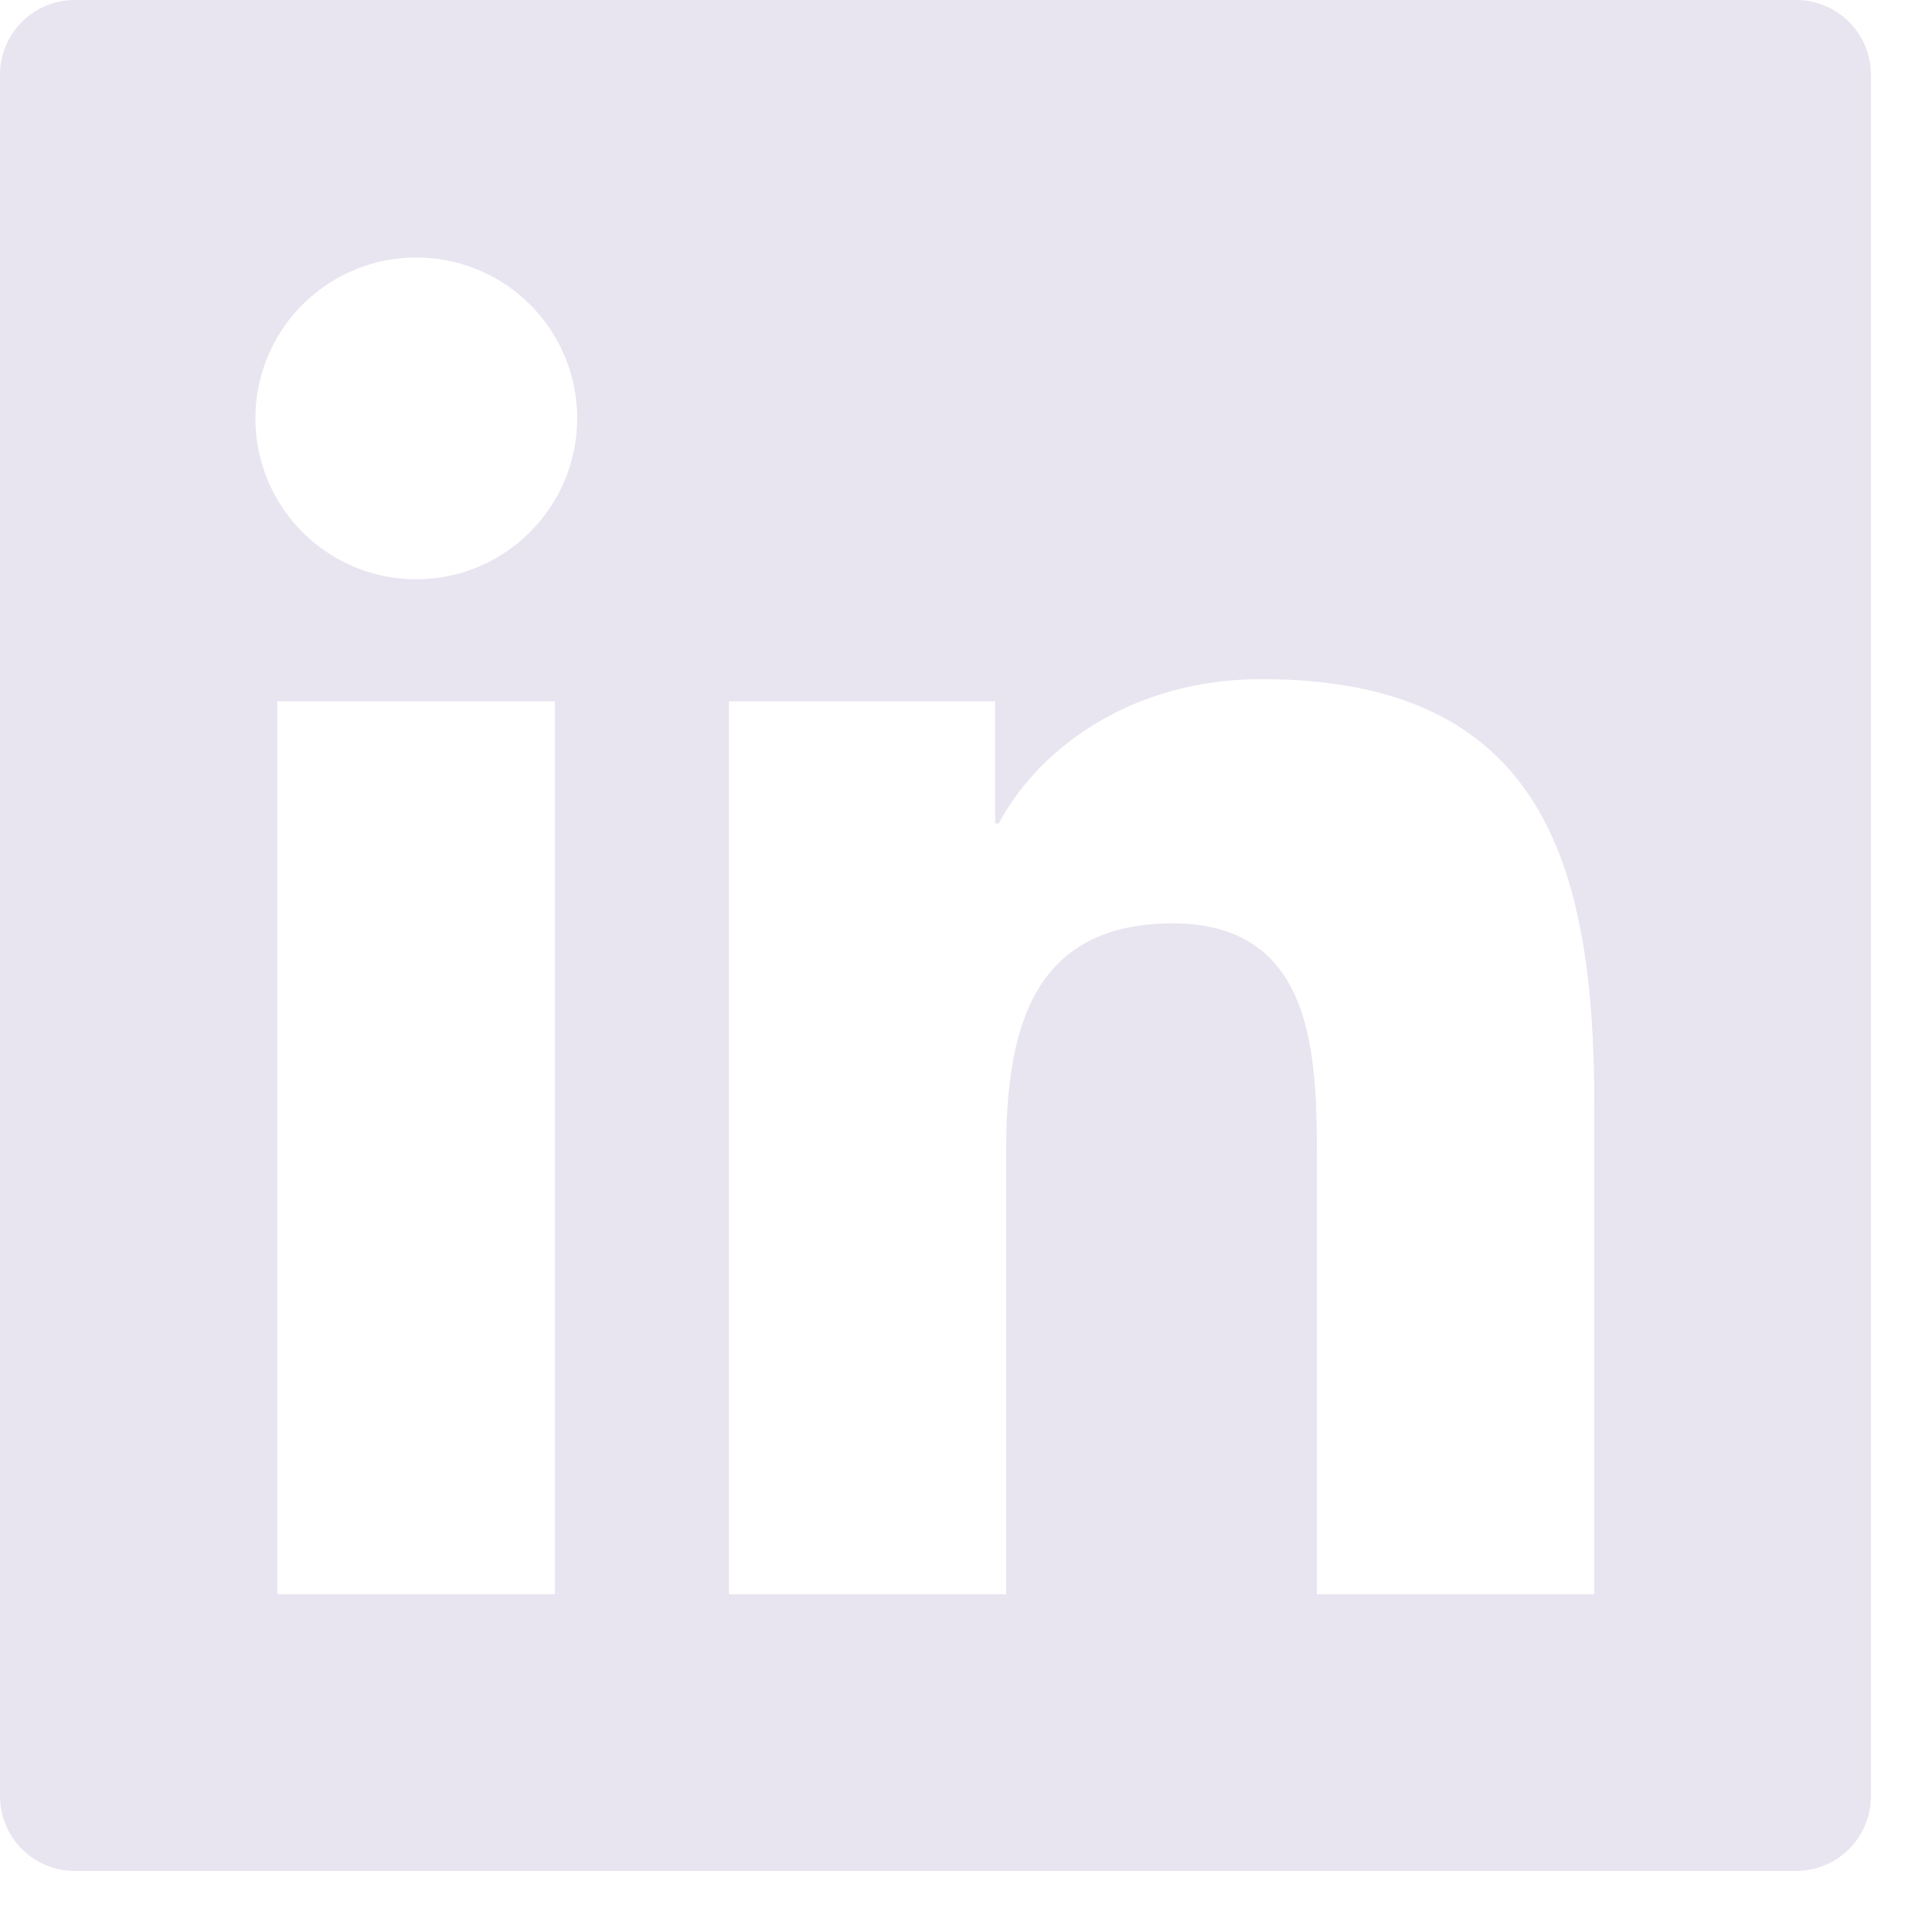 <svg width="25" height="25" viewBox="0 0 25 25" fill="none" xmlns="http://www.w3.org/2000/svg">
<path d="M23.242 0H0.968C0.433 0 0 0.433 0 0.968V23.242C0 23.777 0.433 24.21 0.968 24.21H23.242C23.777 24.21 24.21 23.777 24.21 23.242V0.968C24.21 0.433 23.777 0 23.242 0ZM7.181 20.63H3.589V9.076H7.181V20.63ZM5.387 7.496C4.975 7.496 4.572 7.374 4.23 7.145C3.888 6.916 3.621 6.591 3.463 6.211C3.306 5.83 3.264 5.412 3.345 5.008C3.425 4.604 3.623 4.233 3.914 3.942C4.206 3.651 4.577 3.452 4.981 3.372C5.384 3.292 5.803 3.333 6.183 3.49C6.564 3.648 6.889 3.915 7.118 4.257C7.347 4.6 7.469 5.002 7.469 5.414C7.466 6.564 6.534 7.496 5.387 7.496ZM20.63 20.63H17.041V15.01C17.041 13.67 17.017 11.948 15.174 11.948C13.306 11.948 13.019 13.406 13.019 14.913V20.63H9.433V9.076H12.877V10.655H12.925C13.403 9.748 14.574 8.788 16.324 8.788C19.961 8.788 20.63 11.182 20.63 14.293V20.63Z" fill="#E8E5F0"/>
</svg>
